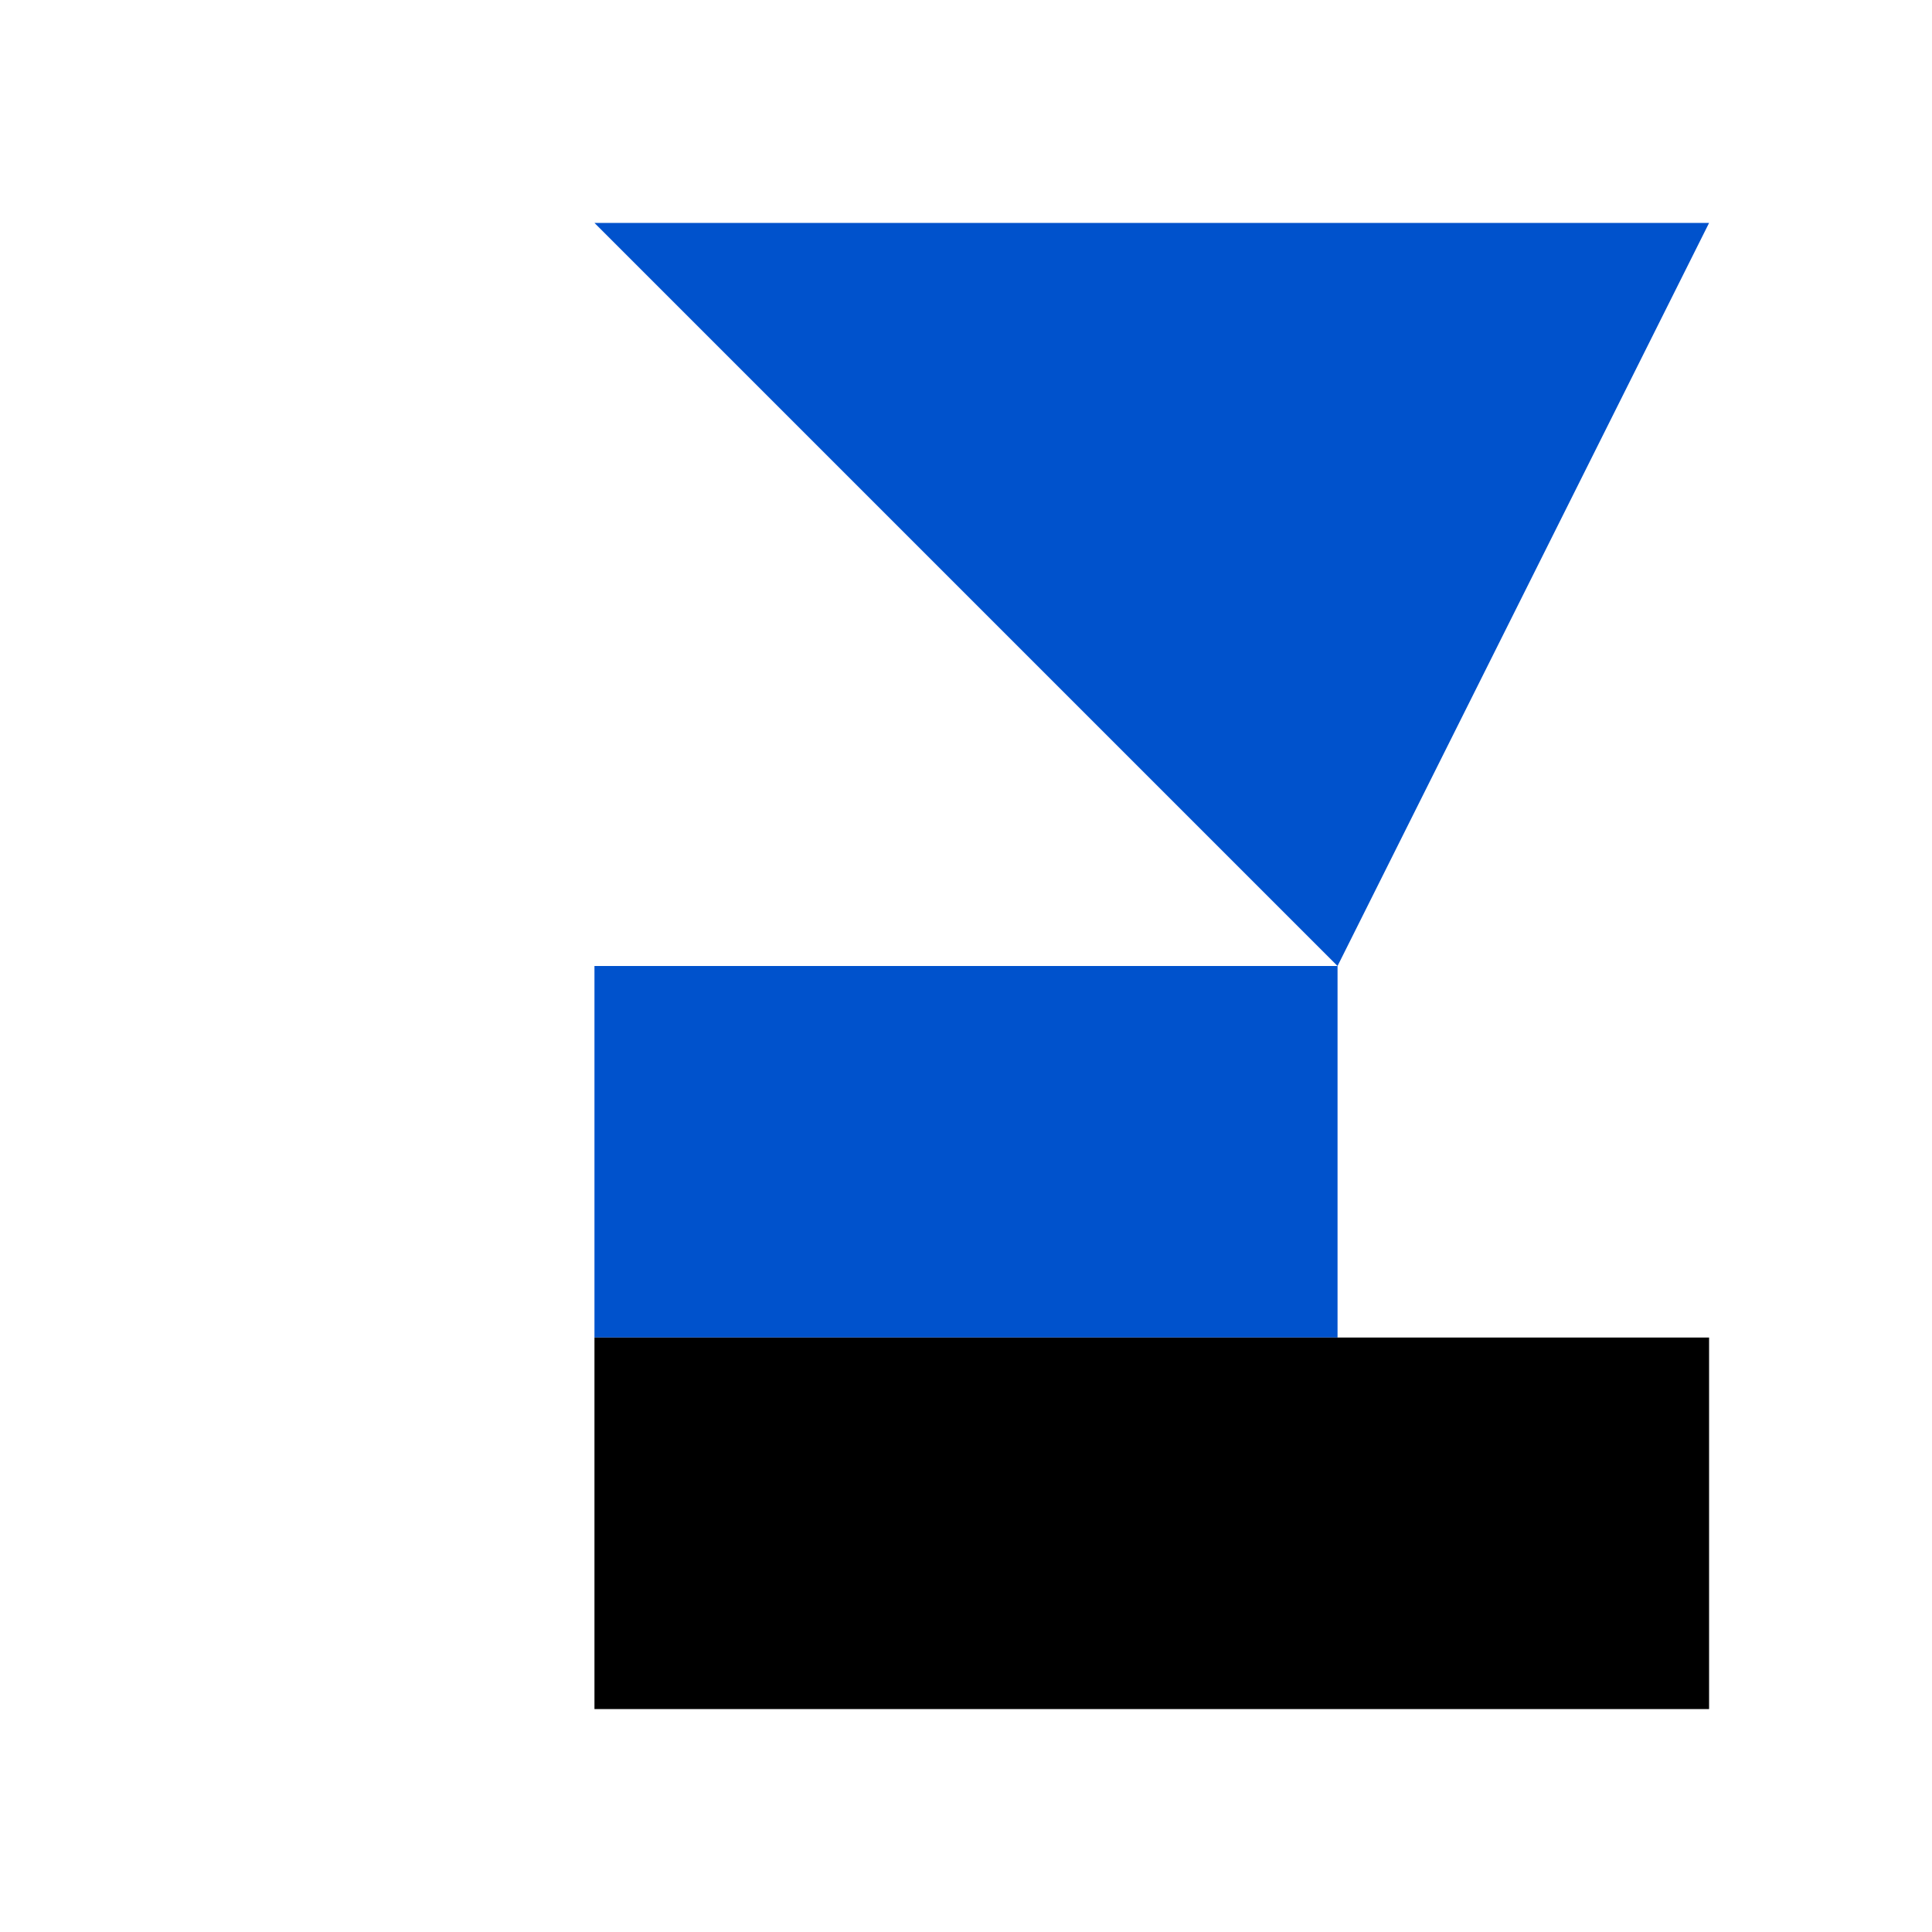 <?xml version="1.0" encoding="UTF-8"?>
<svg width="260" height="260" viewBox="0 0 260 260" version="1.1" xmlns="http://www.w3.org/2000/svg">
    <rect width="260" height="260" fill="white"/>
    <g transform="translate(30,30)">
        <!-- Main wing shape -->
        <path fill="#0052CC" d="M100,0 L200,0 L150,100 L50,0 Z"/>
        <!-- Bottom wing part -->
        <path fill="#0052CC" d="M150,100 L150,150 L50,150 L50,100 Z"/>
        <!-- Bottom black section -->
        <path fill="#000000" d="M150,150 L200,150 L200,200 L50,200 L50,150 Z"/>
    </g>
</svg>
